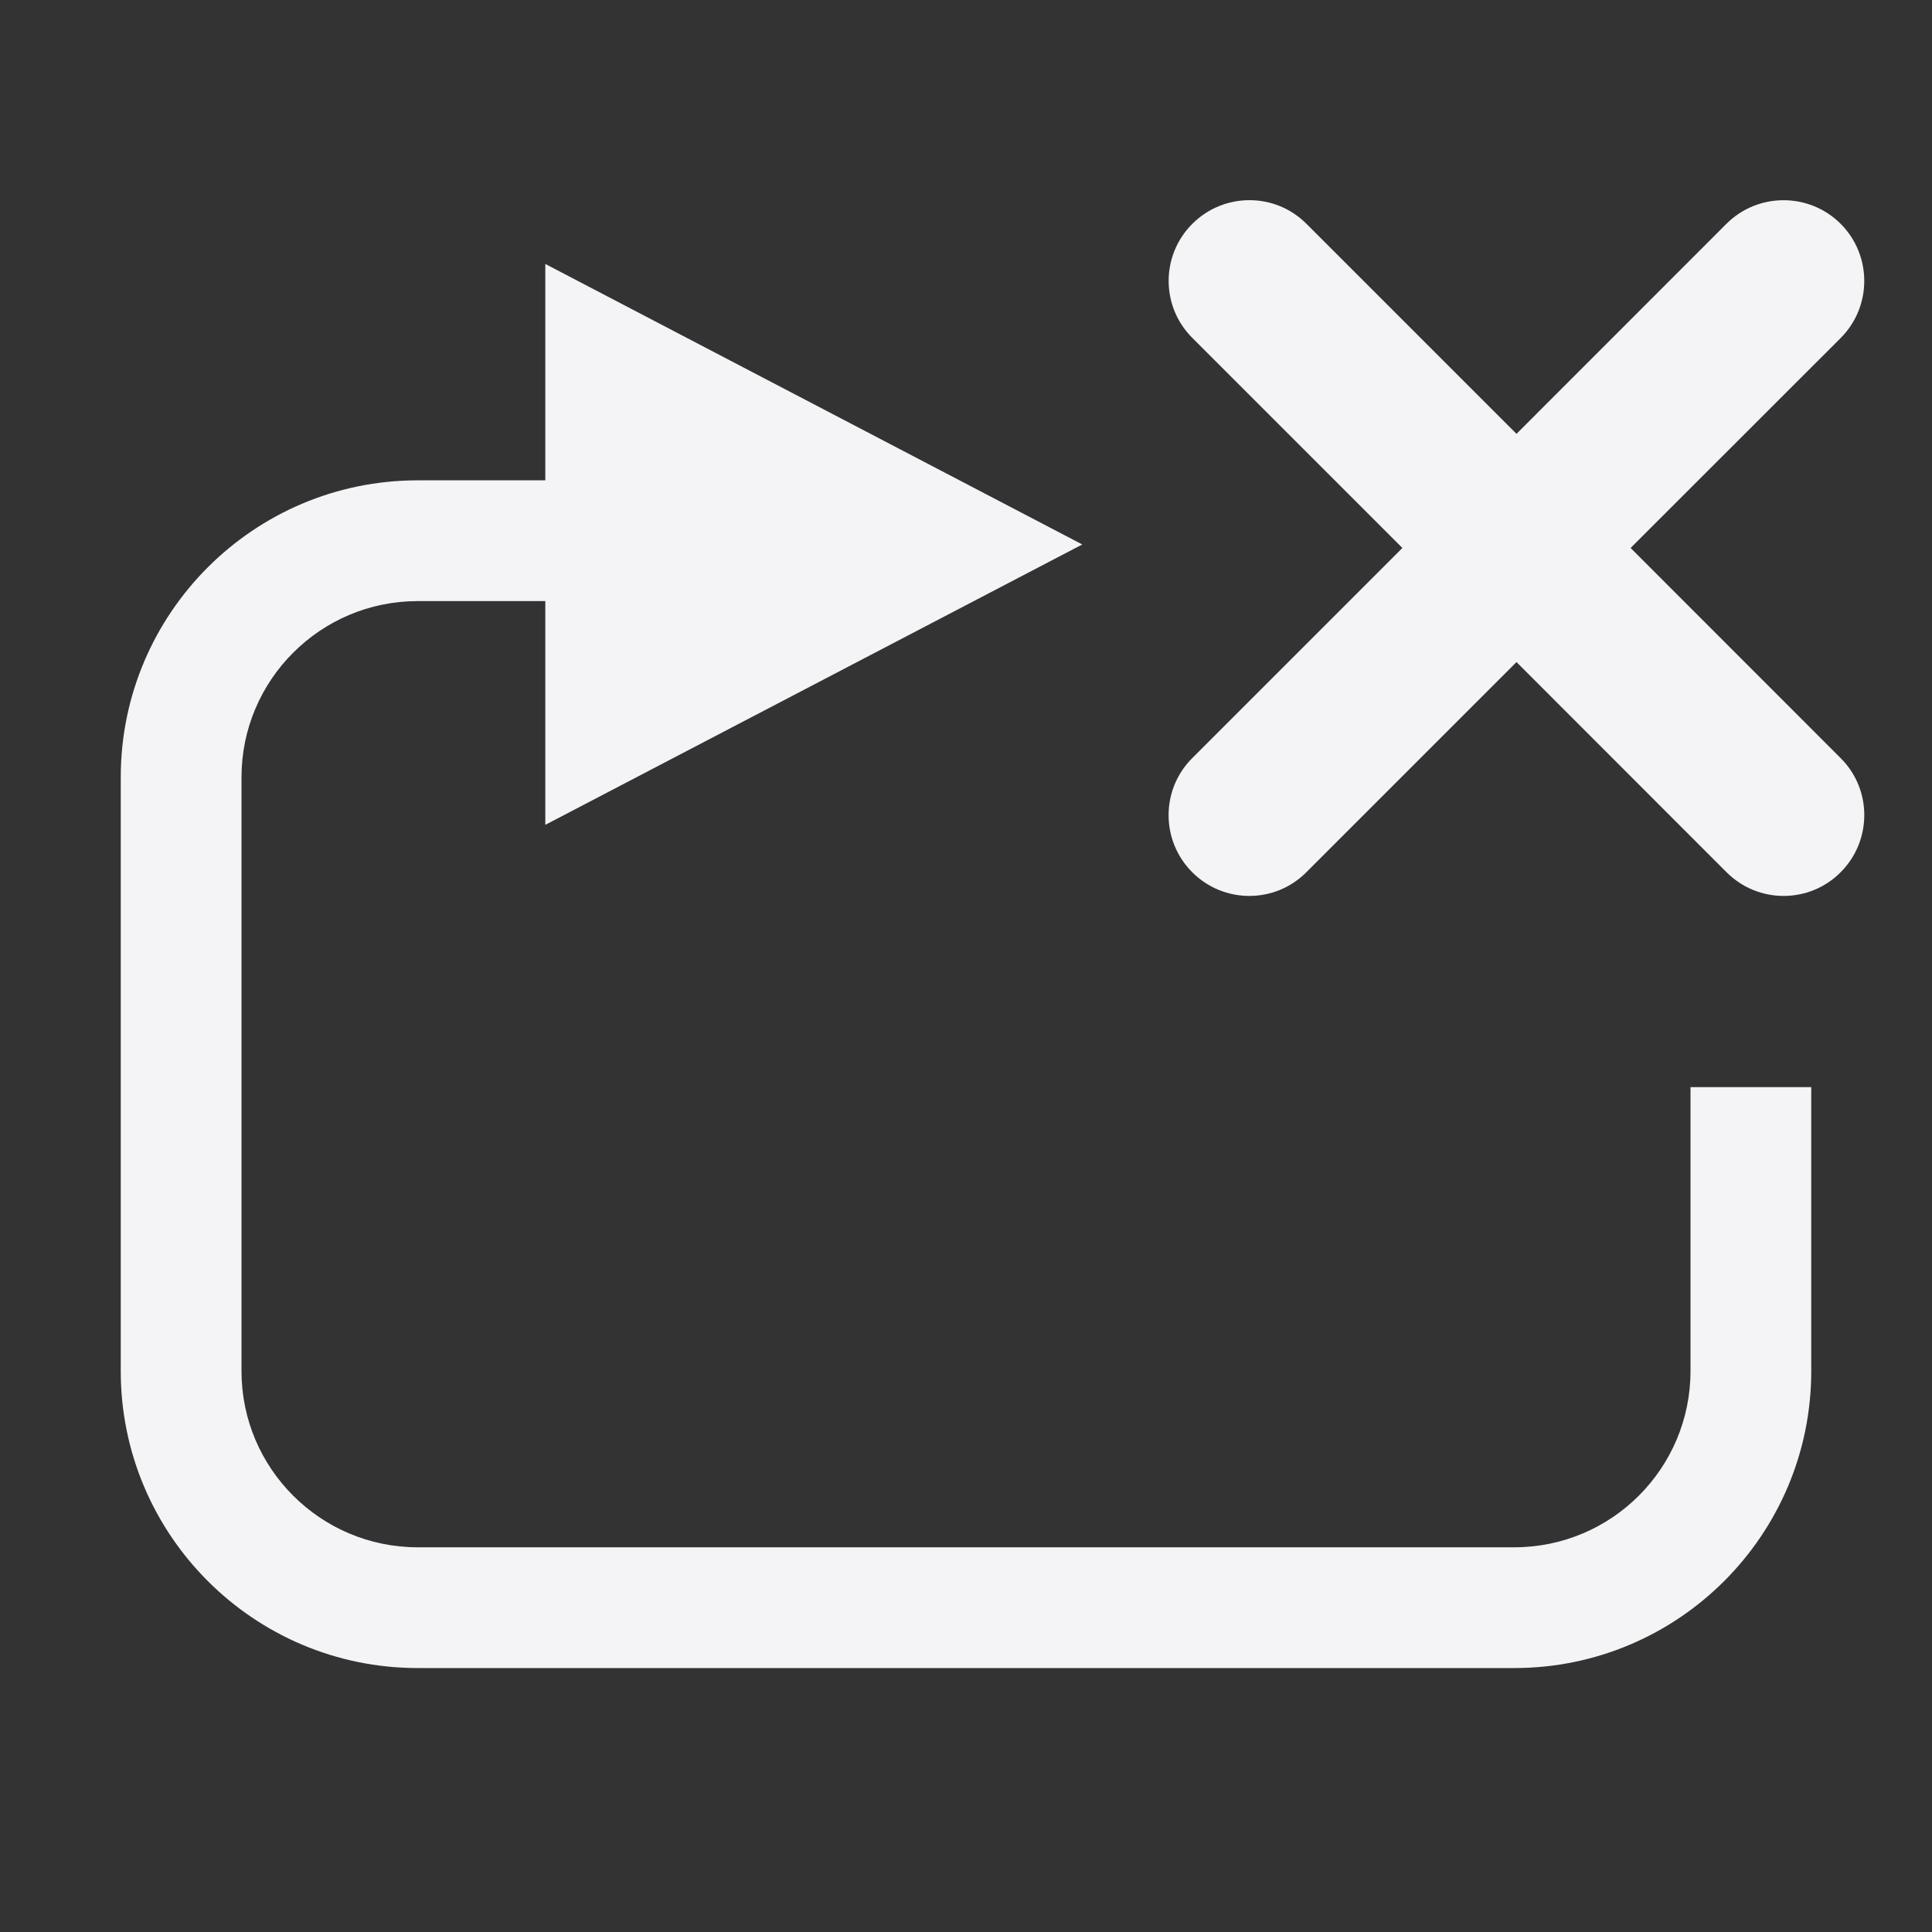 <svg xmlns="http://www.w3.org/2000/svg" style="fill-rule:evenodd;clip-rule:evenodd;stroke-linejoin:round;stroke-miterlimit:2" width="100%" height="100%" viewBox="0 0 16 16" xml:space="preserve">
 <rect x="0" y="0" width="16" height="16" fill="#333333" stroke="none"/>
 <defs>
  <style id="current-color-scheme" type="text/css">
   .ColorScheme-Text { color:#f4f4f7; } .ColorScheme-Highlight { color:#4285f4; } .ColorScheme-NeutralText { color:#ff9800; } .ColorScheme-PositiveText { color:#4caf50; } .ColorScheme-NegativeText { color:#f44336; }
  </style>
 </defs>
 <path style="fill:currentColor;" class="ColorScheme-Text" d="M12.541,13.814l-9.082,0c-1.357,0 -2.459,-1.102 -2.459,-2.459l0,-4.918c0,-1.357 1.102,-2.459 2.459,-2.459l1.057,0l0,-1.792l4.447,2.323l-4.447,2.322l0,-1.853l-1.057,0c-0.805,0 -1.459,0.654 -1.459,1.459l0,4.918c0,0.805 0.654,1.459 1.459,1.459l9.082,0c0.805,0 1.459,-0.654 1.459,-1.459l0,-2.352l1,-0l0,2.352c0,1.357 -1.102,2.459 -2.459,2.459Z"/>
 <path style="fill:currentColor;" class="ColorScheme-Text" d="M12.559,3.593l1.739,-1.74c0.261,-0.26 0.685,-0.26 0.946,0.001c0.26,0.261 0.26,0.684 -0,0.945l-1.74,1.739l1.74,1.741c0.261,0.26 0.26,0.684 -0.001,0.945c-0.26,0.261 -0.683,0.261 -0.944,-0l-1.74,-1.741l-1.741,1.741c-0.26,0.261 -0.683,0.261 -0.944,-0c-0.261,-0.261 -0.262,-0.684 -0.001,-0.945l1.741,-1.741l-1.74,-1.74c-0.261,-0.26 -0.261,-0.683 -0,-0.944c0.261,-0.261 0.684,-0.262 0.945,-0.001l1.74,1.74Z"/>
</svg>
